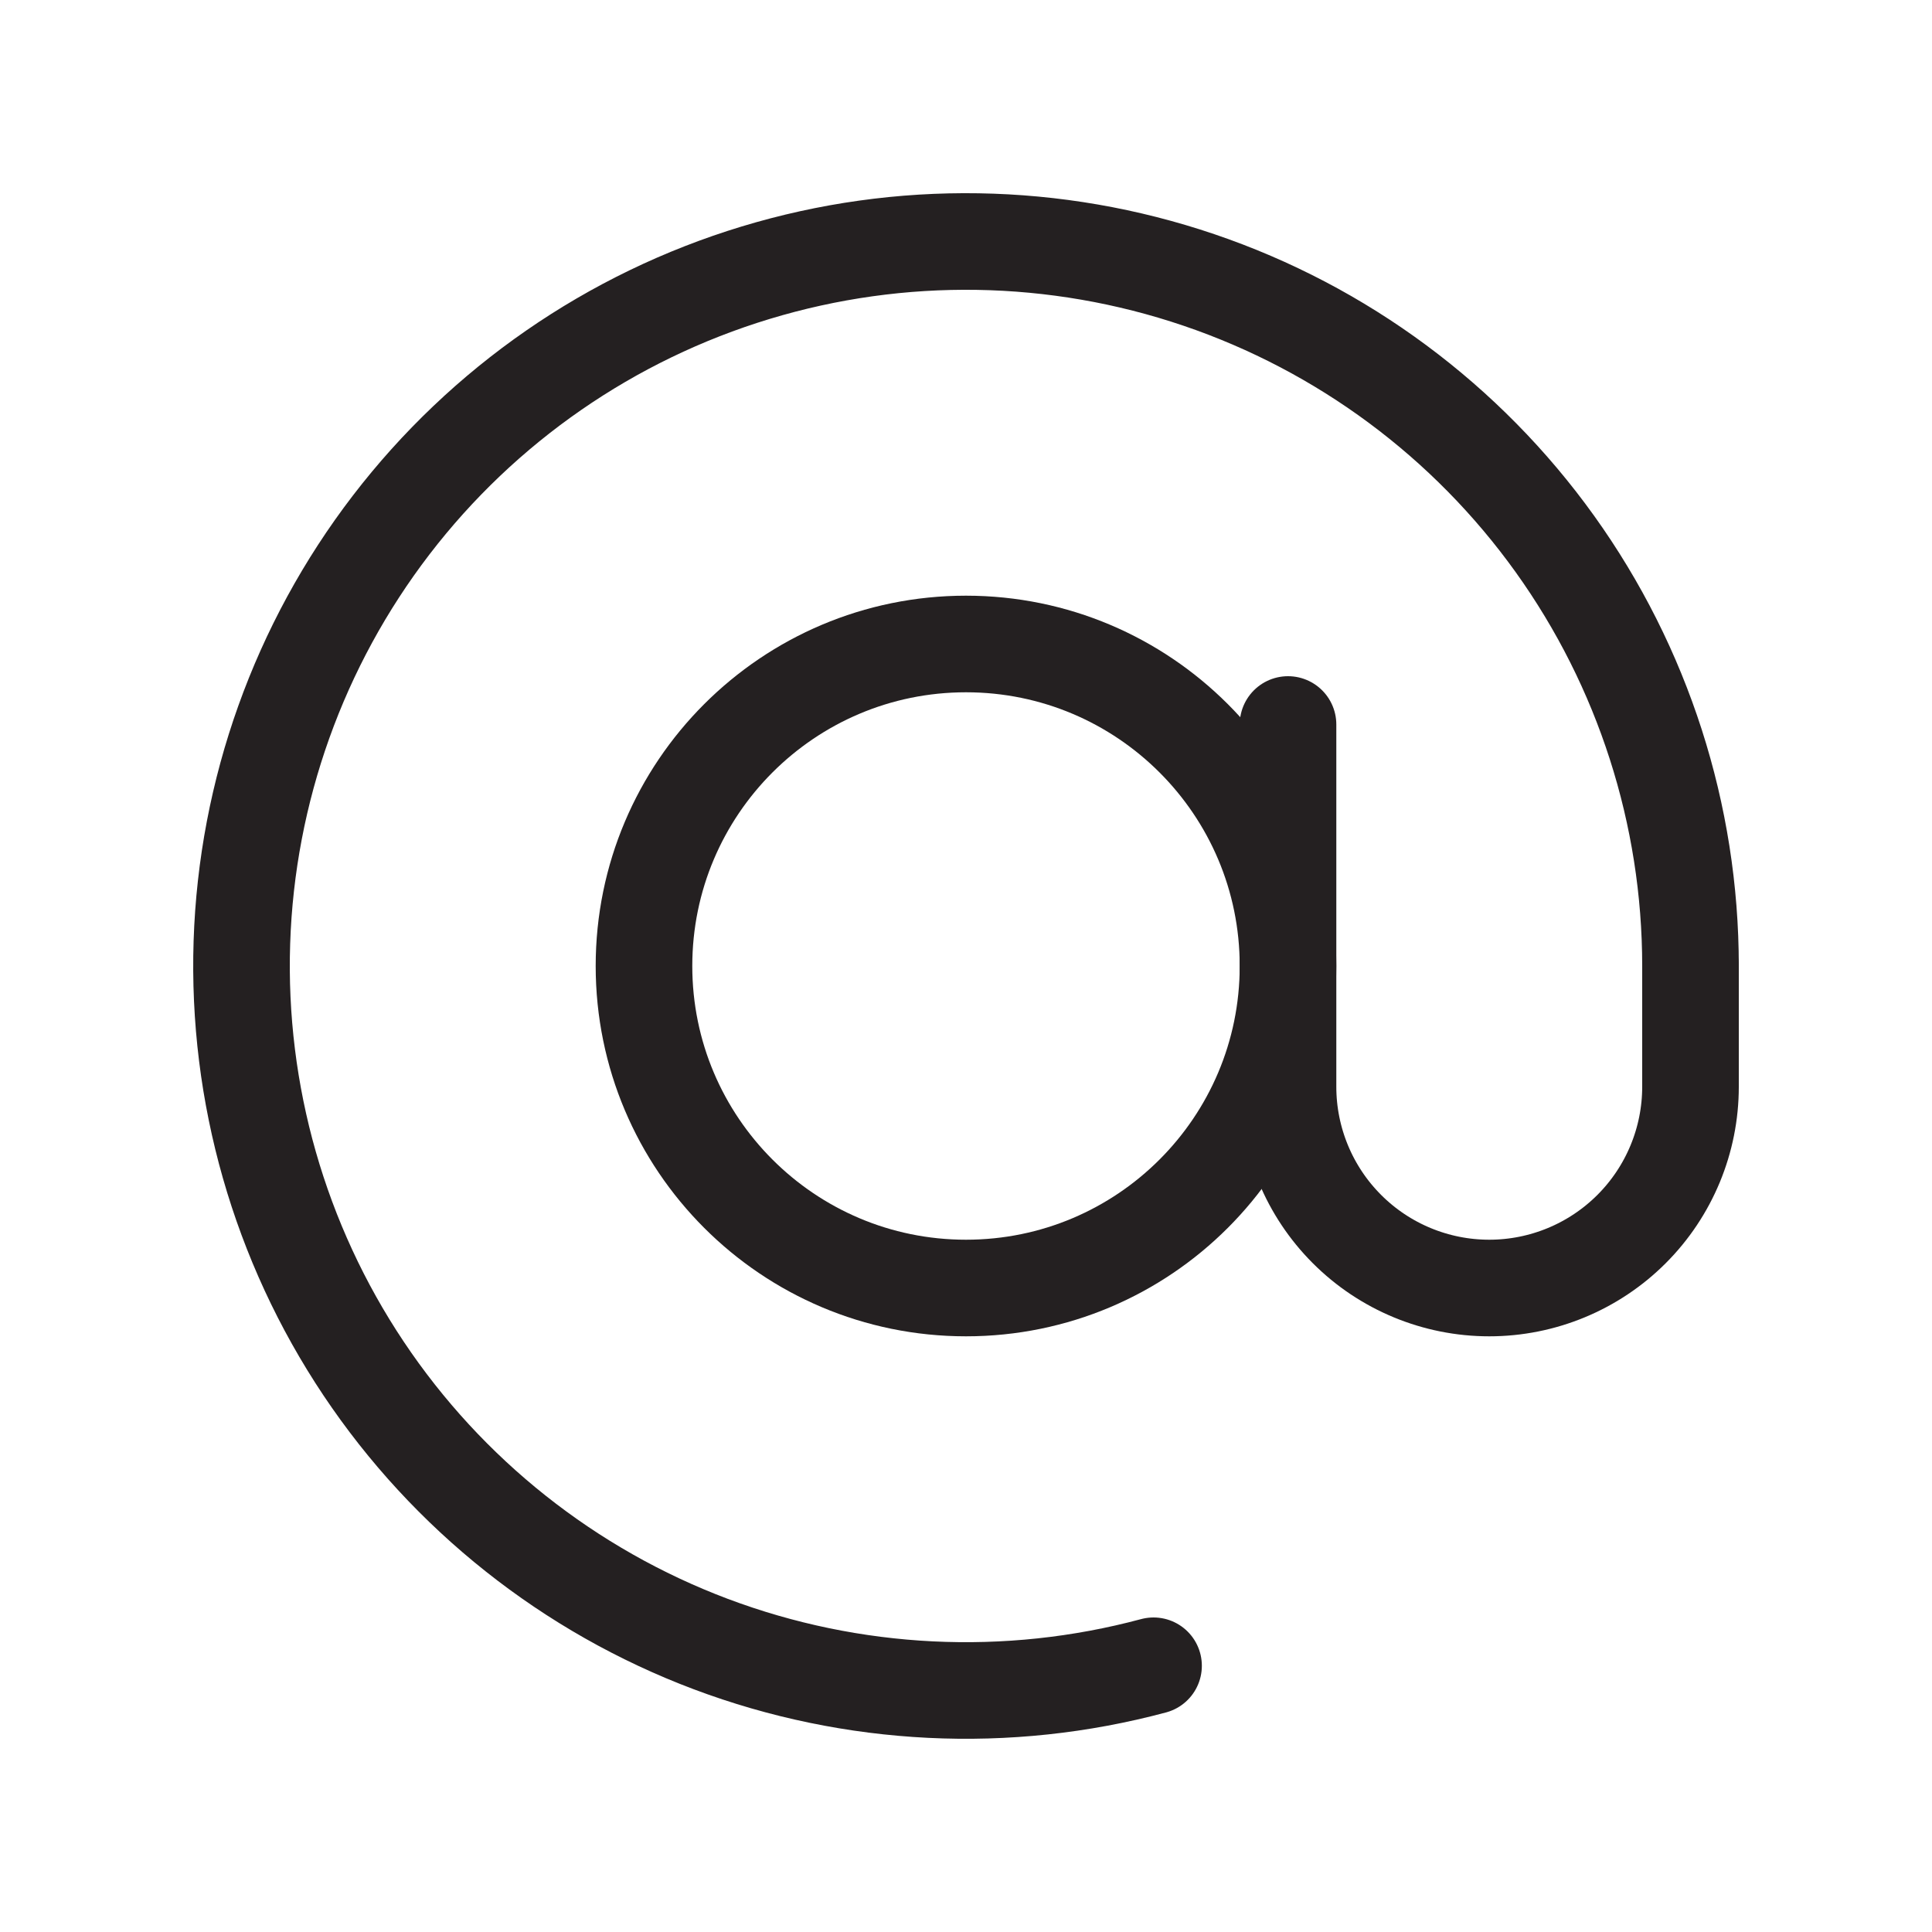 <svg width="40" height="40" viewBox="0 0 40 40" fill="none" xmlns="http://www.w3.org/2000/svg">
<path d="M35 20C35 16.866 34.018 13.81 32.193 11.263C30.367 8.715 27.789 6.803 24.822 5.796C21.854 4.788 18.645 4.736 15.646 5.646C12.646 6.556 10.007 8.382 8.099 10.869C6.192 13.355 5.11 16.377 5.008 19.509C4.906 22.642 5.787 25.728 7.528 28.334C9.27 30.94 11.784 32.935 14.717 34.039C17.651 35.142 20.856 35.3 23.883 34.488" stroke="#242021" stroke-width="2" stroke-linecap="round"/>
<path d="M20 26.667C23.682 26.667 26.667 23.682 26.667 20C26.667 16.318 23.682 13.333 20 13.333C16.318 13.333 13.333 16.318 13.333 20C13.333 23.682 16.318 26.667 20 26.667Z" stroke="#242021" stroke-width="2"/>
<path d="M26.667 15V22.5C26.667 23.605 27.106 24.665 27.887 25.446C28.668 26.228 29.728 26.667 30.833 26.667C31.938 26.667 32.998 26.228 33.78 25.446C34.561 24.665 35 23.605 35 22.5V20" stroke="#242021" stroke-width="2" stroke-linecap="round"/>
</svg>
